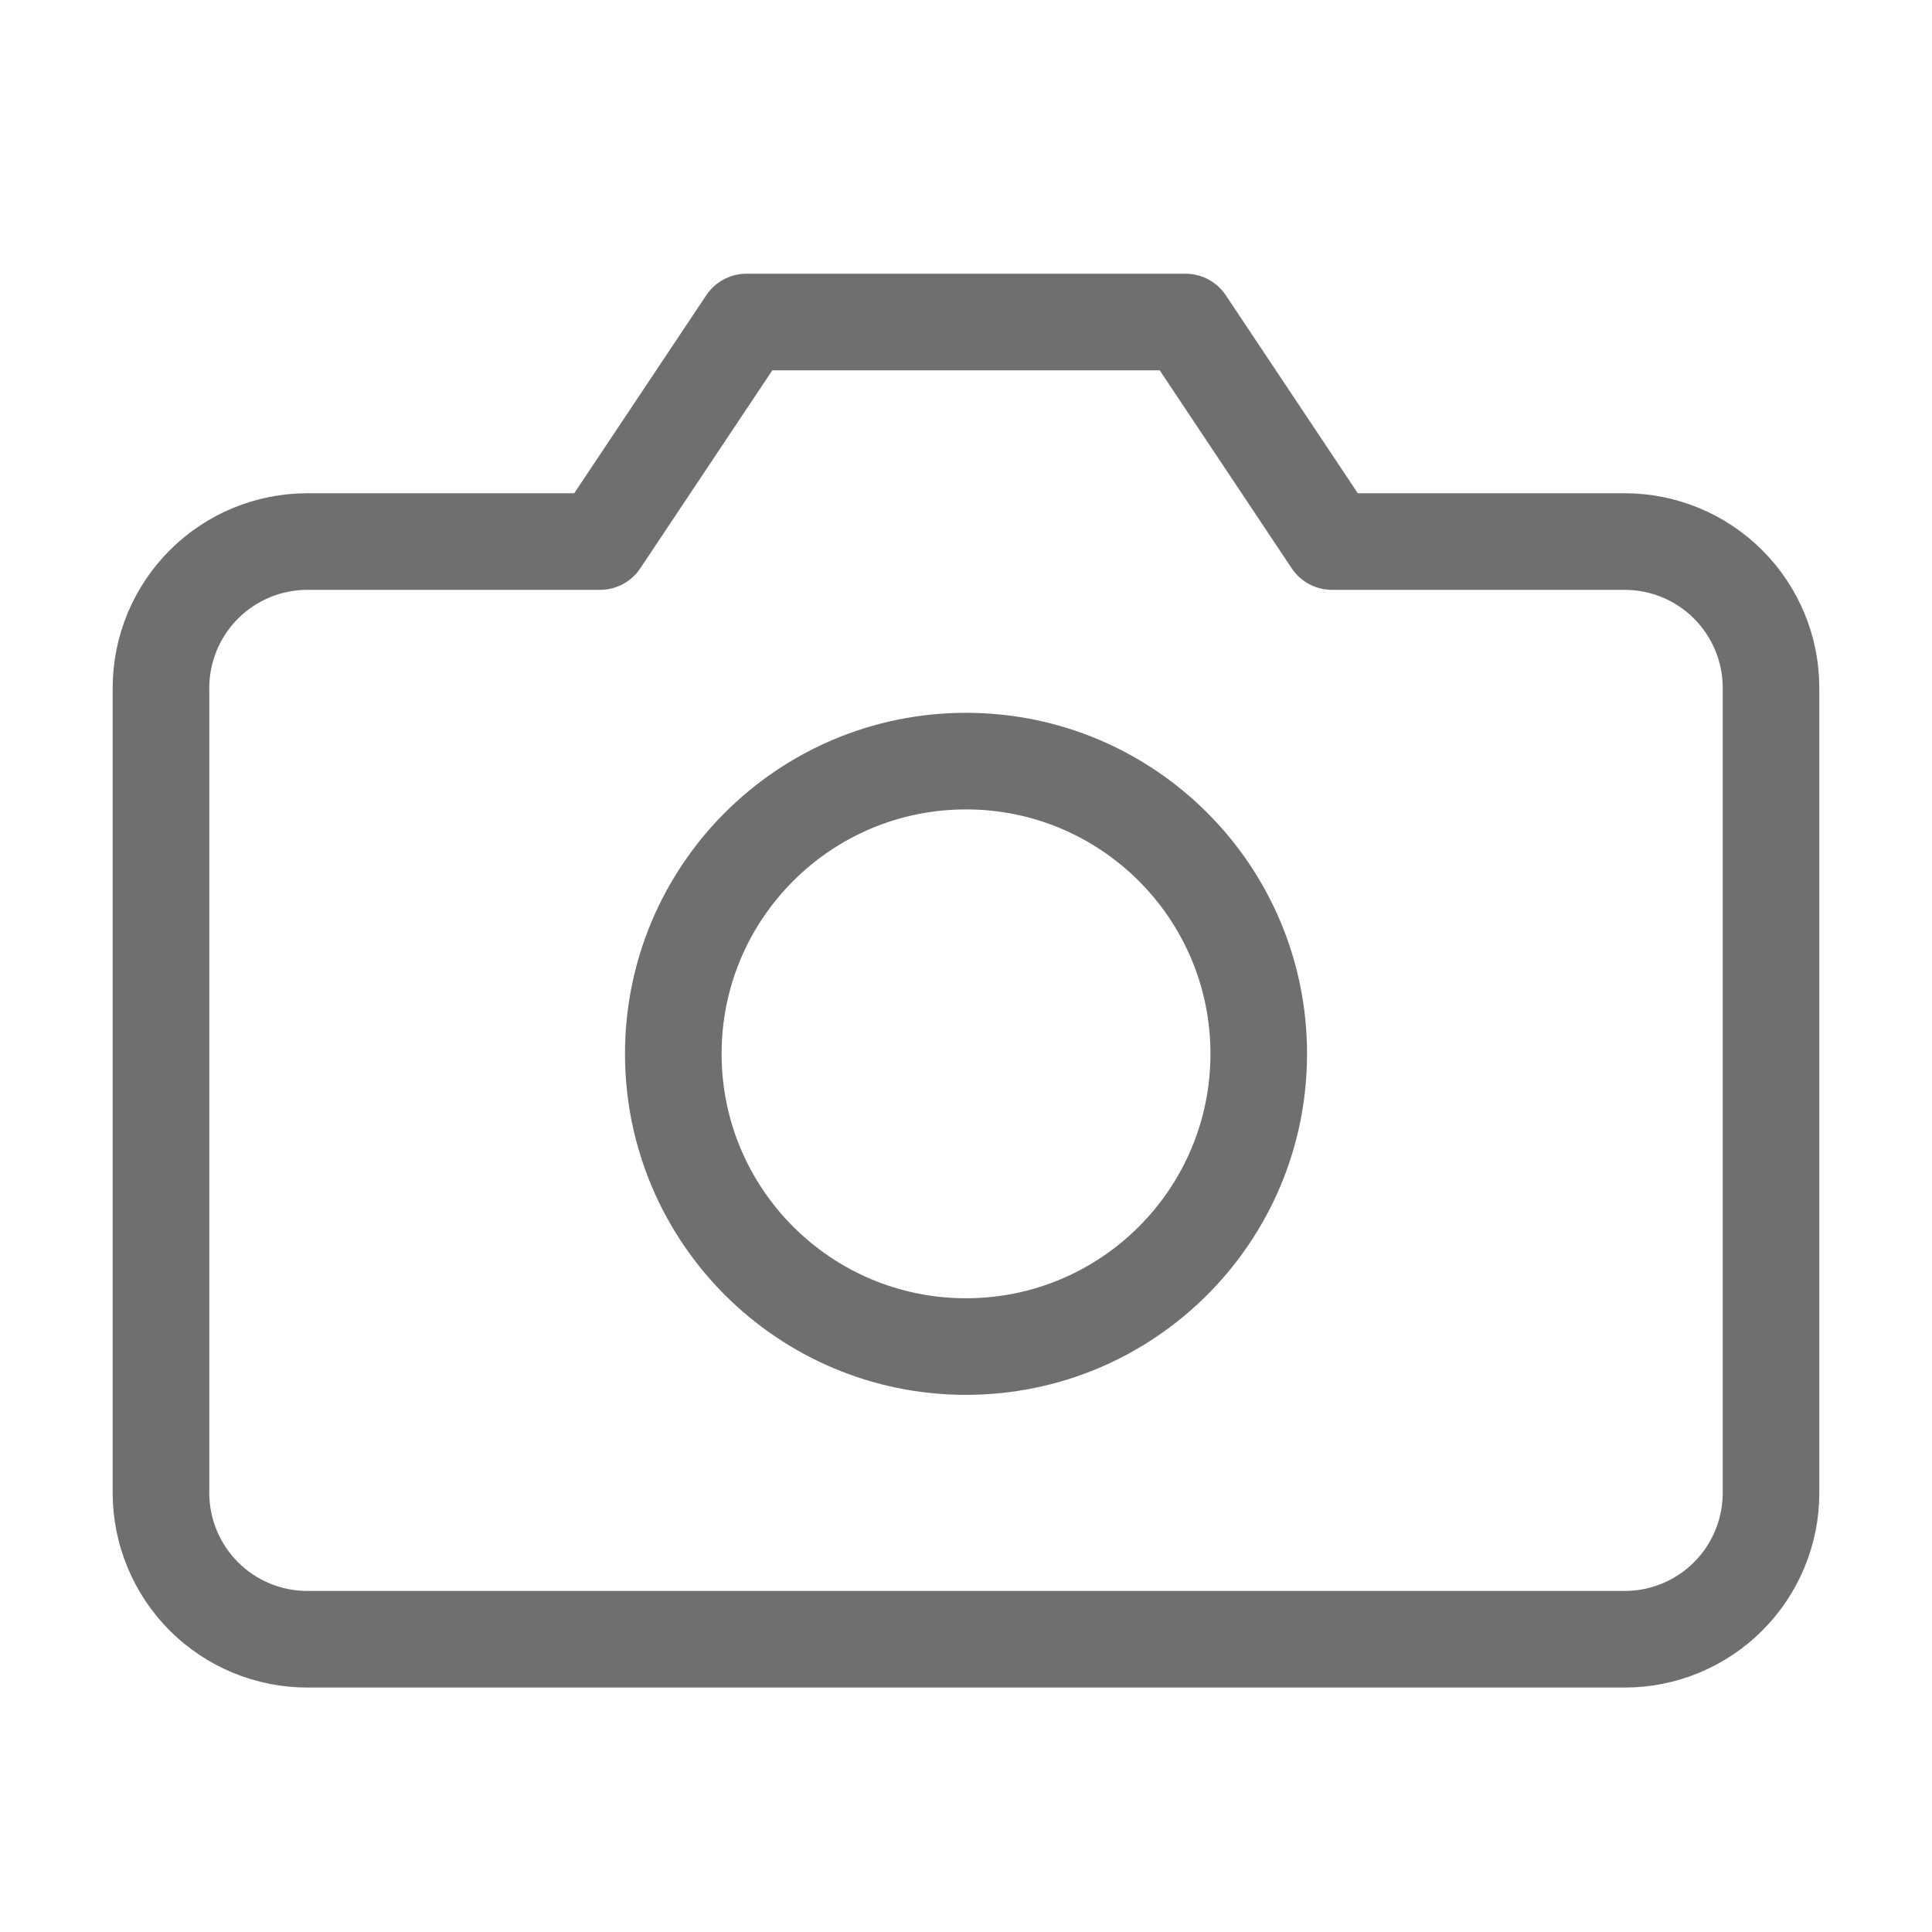 <svg width="40" height="40" viewBox="0 0 40 40" fill="none" xmlns="http://www.w3.org/2000/svg">
<path d="M36.667 30.909C36.667 31.713 36.348 32.483 35.779 33.052C35.211 33.62 34.44 33.939 33.636 33.939H6.364C5.56 33.939 4.789 33.62 4.221 33.052C3.653 32.483 3.333 31.713 3.333 30.909V14.242C3.333 13.439 3.653 12.668 4.221 12.1C4.789 11.531 5.56 11.212 6.364 11.212H12.424L15.455 6.667H24.546L27.576 11.212H33.636C34.44 11.212 35.211 11.531 35.779 12.1C36.348 12.668 36.667 13.439 36.667 14.242V30.909Z" stroke="#6F6F70" stroke-width="2" stroke-linecap="round" stroke-linejoin="round"/>
<path d="M20 27.879C23.347 27.879 26.061 25.165 26.061 21.818C26.061 18.471 23.347 15.758 20 15.758C16.653 15.758 13.94 18.471 13.94 21.818C13.94 25.165 16.653 27.879 20 27.879Z" stroke="#6F6F70" stroke-width="2" stroke-linecap="round" stroke-linejoin="round"/>
</svg>
